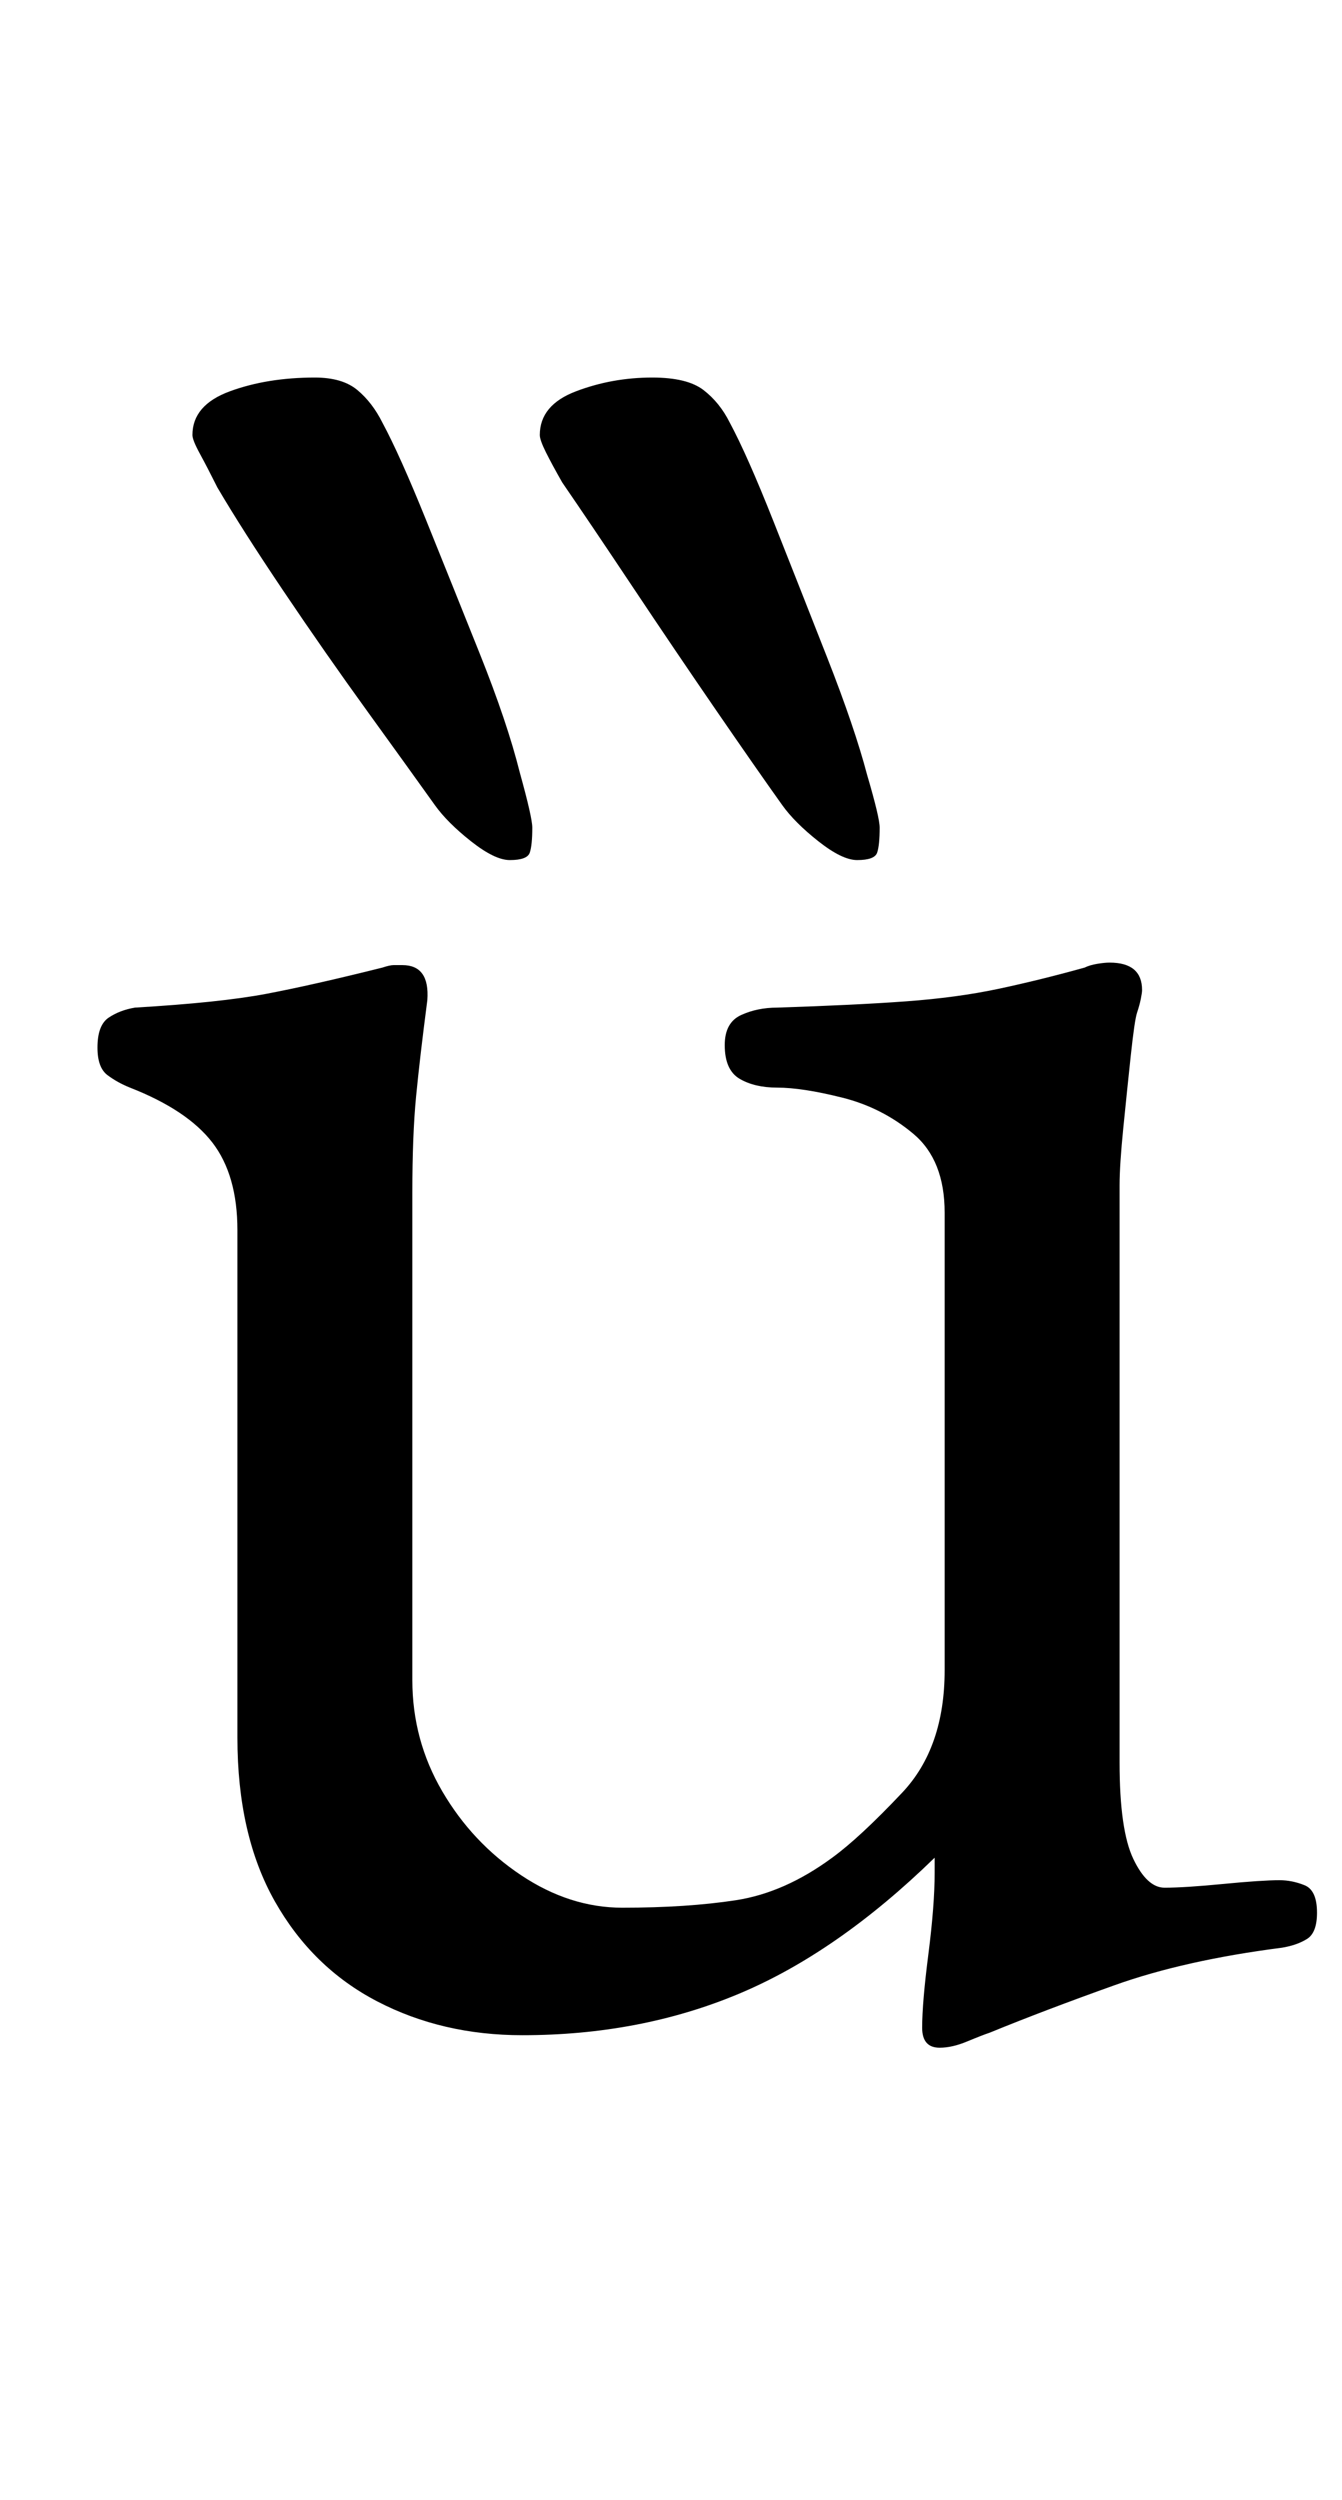 <?xml version="1.0" standalone="no"?>
<!DOCTYPE svg PUBLIC "-//W3C//DTD SVG 1.1//EN" "http://www.w3.org/Graphics/SVG/1.1/DTD/svg11.dtd" >
<svg xmlns="http://www.w3.org/2000/svg" xmlns:xlink="http://www.w3.org/1999/xlink" version="1.1" viewBox="-10 0 537 1000">
  <g transform="matrix(1 0 0 -1 0 800)">
   <path fill="currentColor"
d="M366 -19q-7 0 -7 8q0 10 2.5 29.5t2.5 32.5v3.5v2.5q-39 -38 -78.5 -54.5t-86.5 -16.5q-32 0 -58 13.5t-41 40t-15 65.5v203q0 22 -10 35t-33 22q-5 2 -9 5t-4 11q0 9 4.5 12t10.5 4q34 2 52.5 5.5t46.5 10.5q3 1 4.5 1h3.5q11 0 10 -14q-3 -23 -4.5 -38.5t-1.5 -38.5
v-195q0 -24 12 -44.5t31.5 -33.5t40.5 -13q26 0 45.5 3t38.5 17q11 8 28 26t17 49v183q0 21 -12.5 31.5t-28.5 14.5t-26 4q-9 0 -15 3.5t-6 13.5q0 9 6.5 12t14.5 3q31 1 51.5 2.5t37 5t34.5 8.5q2 1 5 1.5t5 0.5q13 0 13 -11q0 -1 -0.5 -3.5t-1.5 -5.5t-2.5 -17t-3 -29
t-1.5 -23v-231q0 -27 5.5 -38.5t12.5 -11.5q8 0 23.5 1.5t22.5 1.5q5 0 10 -2t5 -11q0 -8 -4 -10.5t-10 -3.5q-39 -5 -67 -15t-50 -19q-3 -1 -9 -3.5t-11 -2.5zM333 456q-6 0 -15.5 7.5t-14.5 14.5q-10 14 -26.5 38t-33.5 49.5t-28 41.5q-4 7 -6.5 12t-2.5 7q0 12 14.5 17.5
t30.5 5.5q14 0 20.5 -5t10.5 -13q7 -13 17.5 -39.5t21.5 -54.5t16 -47q5 -17 5 -21q0 -7 -1 -10t-8 -3zM194 456q-6 0 -15.5 7.5t-14.5 14.5q-10 14 -27 37.5t-33.5 48t-26.5 41.5q-4 8 -7 13.5t-3 7.5q0 12 15 17.5t34 5.5q11 0 17 -5t10 -13q7 -13 17.5 -39t21.5 -53.5
t16 -47.5q5 -18 5 -22q0 -7 -1 -10t-8 -3z" />
  </g>

</svg>
